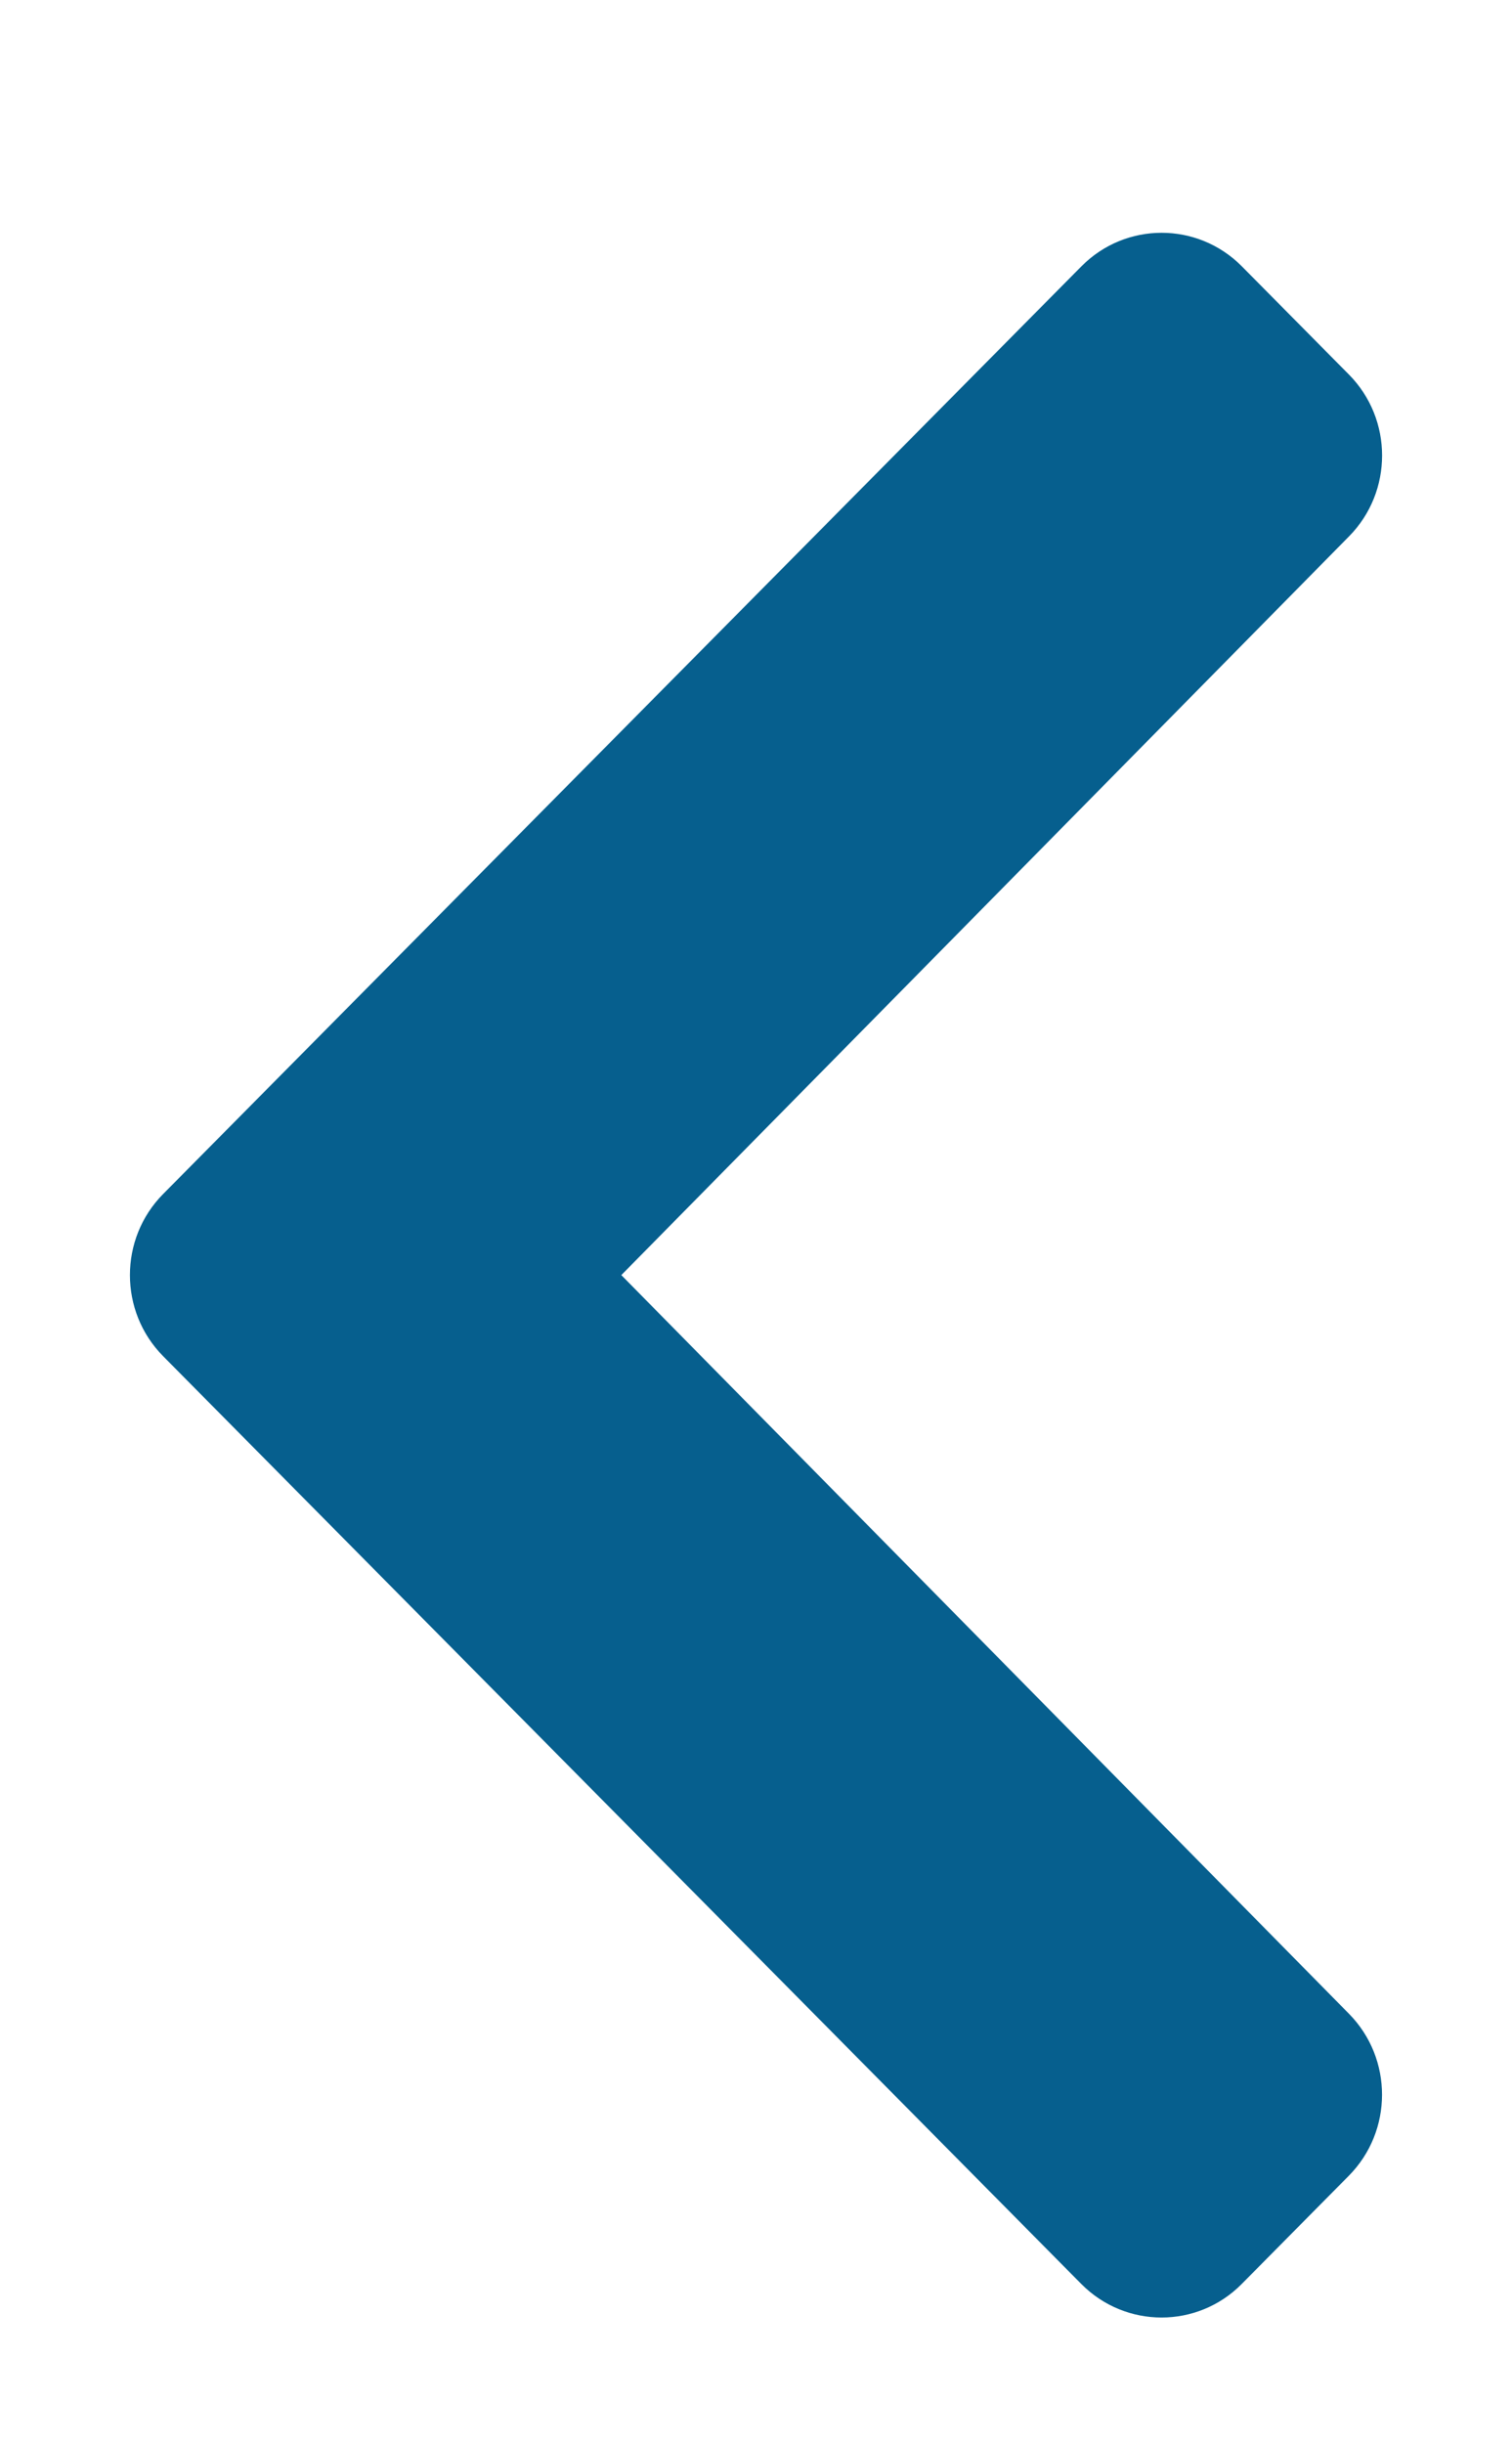 <svg width="13" height="21" viewBox="0 0 13 21" fill="none" xmlns="http://www.w3.org/2000/svg">
<path d="M1.402 10.259L9.298 2.288C9.679 1.904 10.296 1.904 10.677 2.288L11.598 3.218C11.978 3.602 11.978 4.224 11.599 4.608L5.342 10.955L11.599 17.302C11.978 17.687 11.977 18.309 11.597 18.693L10.676 19.623C10.296 20.007 9.678 20.007 9.297 19.623L1.402 11.651C1.022 11.267 1.022 10.643 1.402 10.259Z" fill="#065F8E"/>
</svg>
